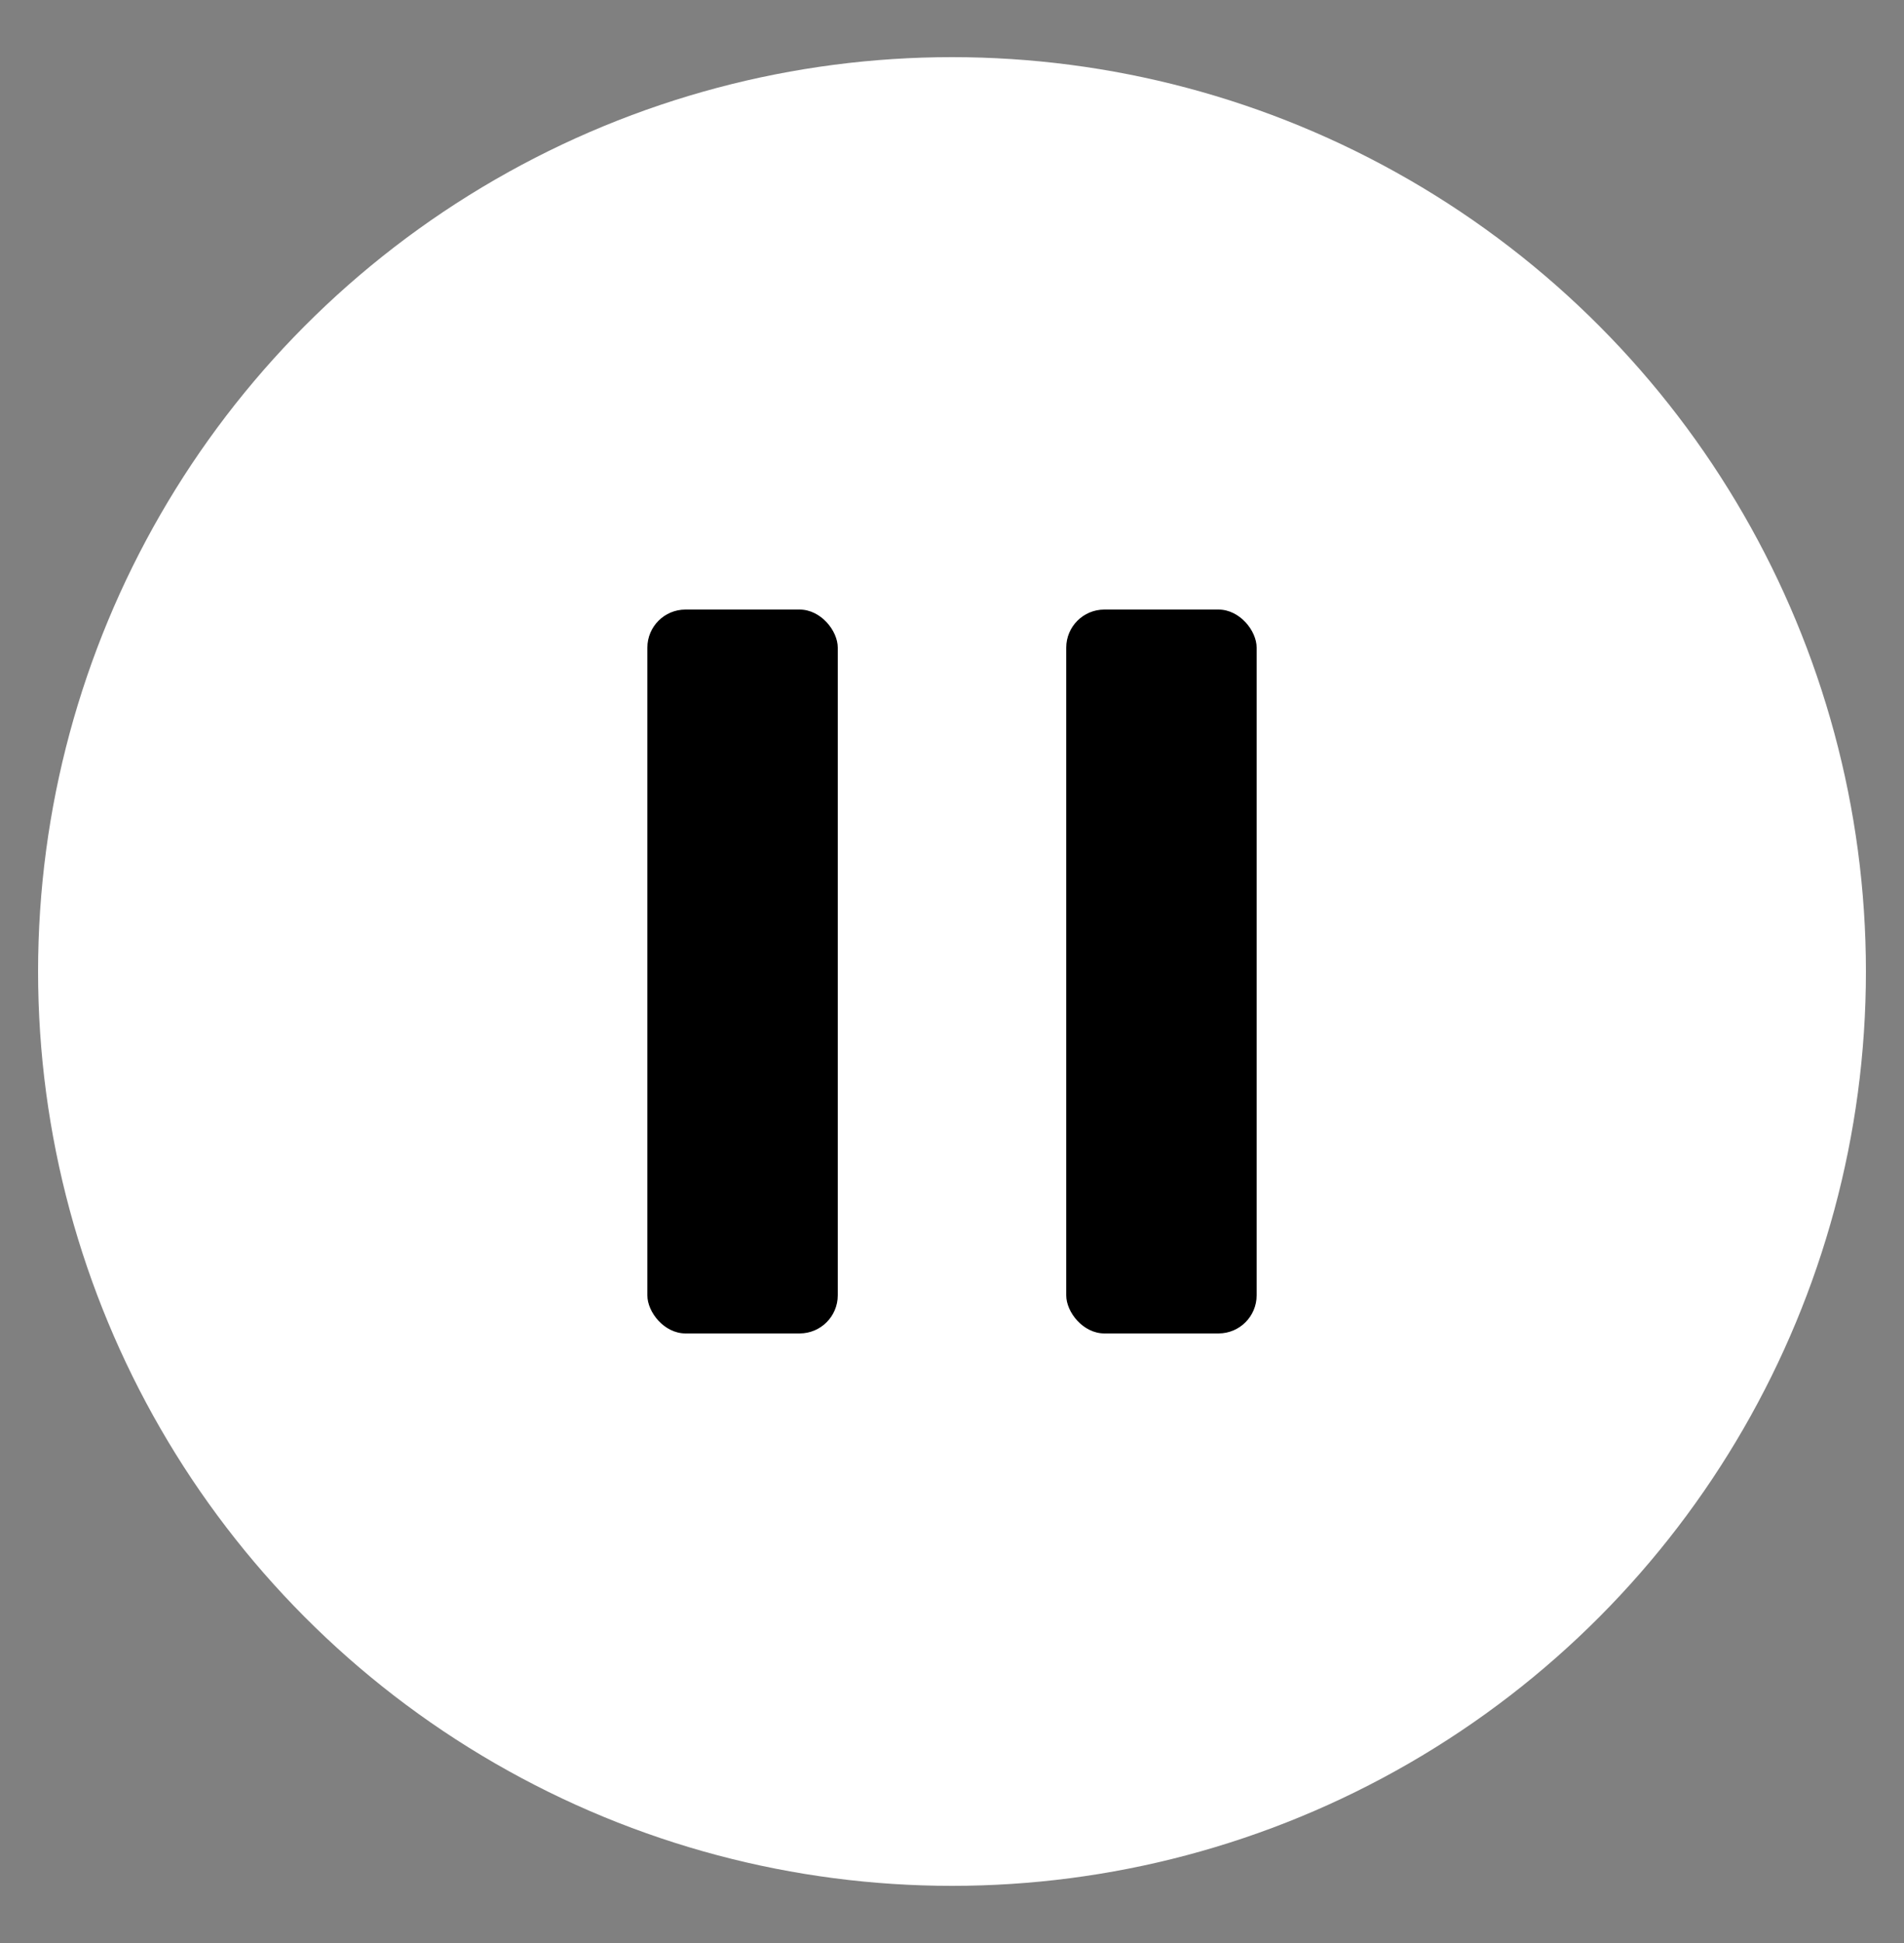 <svg xmlns="http://www.w3.org/2000/svg" width="50" height="51" viewBox="0 0 50 51" fill="none">
  <rect x="0" y="0" width="50" height="51" fill="#808080" stroke="none"/>
  <circle cx="25" cy="25.5" r="24" fill="white"/>
  <rect x="17" y="16" width="5" height="19" rx="1" fill="black"/>
  <rect x="28" y="16" width="5" height="19" rx="1" fill="black"/>
</svg>
